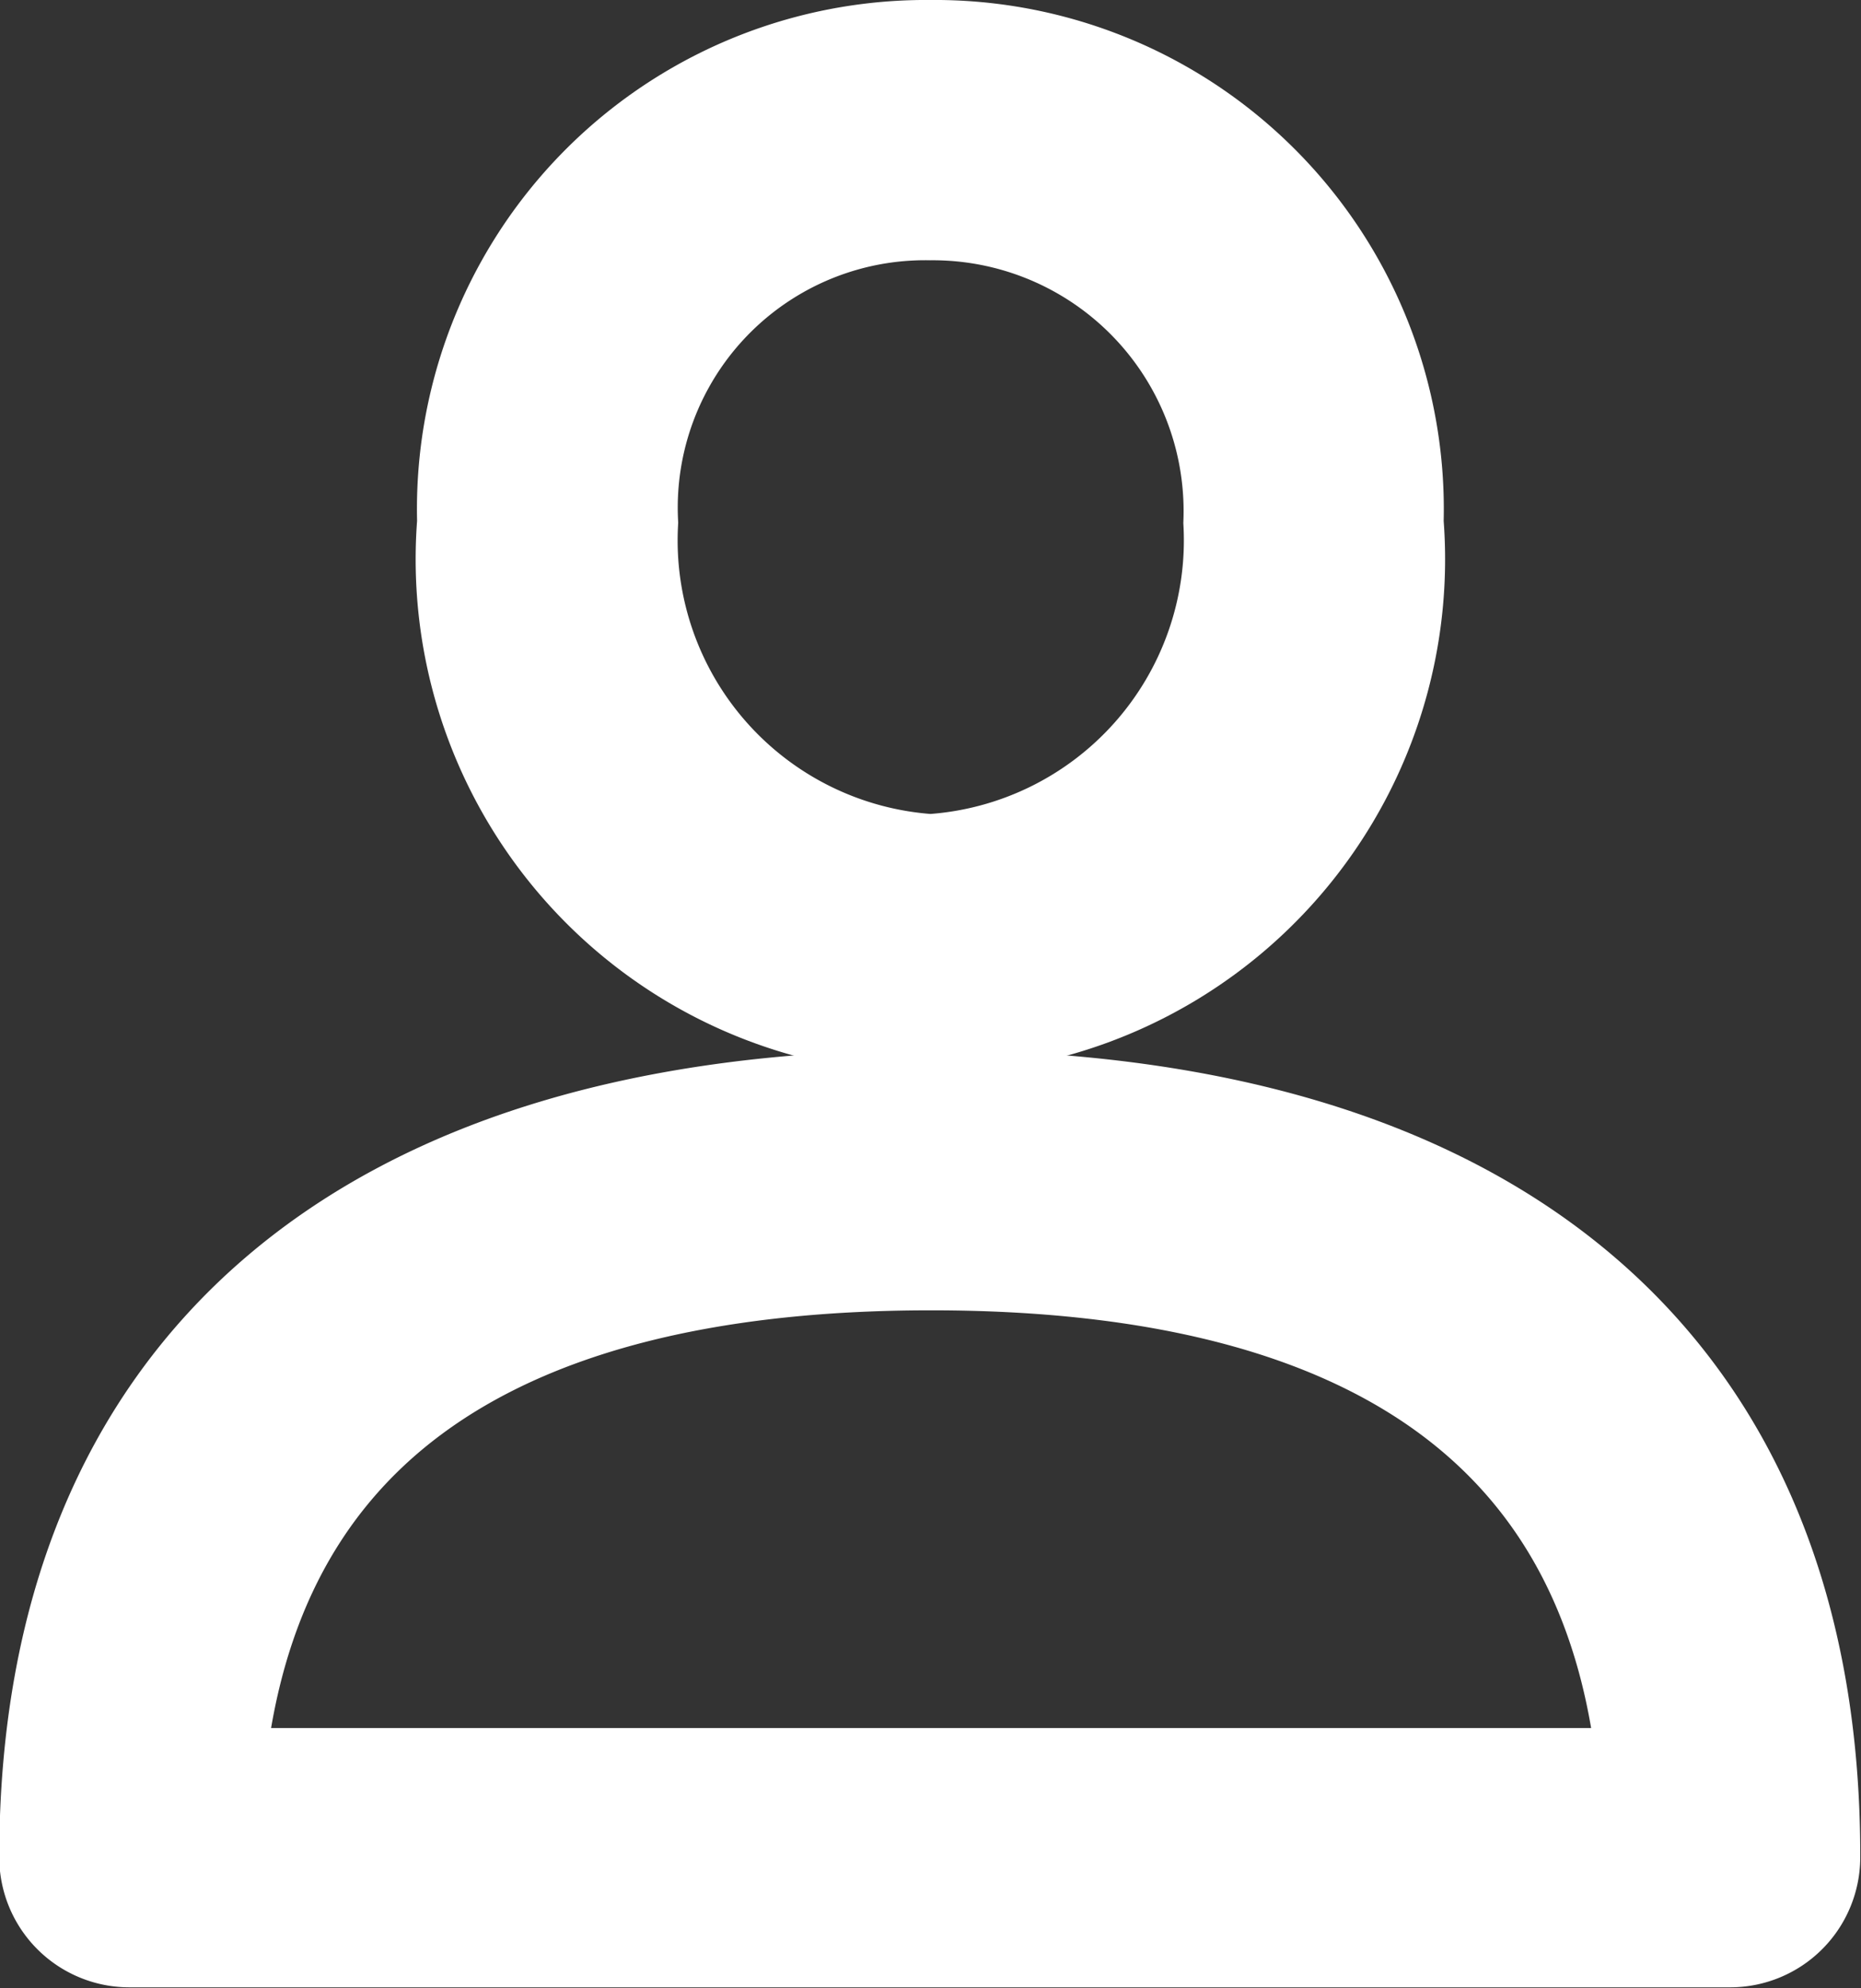 <svg xmlns="http://www.w3.org/2000/svg" width="7.495" height="8.006" viewBox="0 0 7.495 8.006"><rect x="0" y="0" width="7.495" height="8.006" fill="#333333" stroke="none"/><defs><style>.a{fill:#fff;stroke:#fff;stroke-width:0.5px;}</style></defs><g transform="translate(0.25 0.25)"><g transform="translate(0 4.228)"><path class="a" d="M20.937,288.389c-2.255,0-3.5,1.067-3.5,3a.274.274,0,0,0,.274.274h6.447a.274.274,0,0,0,.274-.274C24.435,289.456,23.193,288.389,20.937,288.389ZM18,291.119c.108-1.449,1.1-2.182,2.94-2.182s2.832.734,2.94,2.182Z" transform="translate(-17.44 -288.389)"/></g><g transform="translate(1.68)"><path class="a" d="M133.866,0a1.8,1.8,0,0,0-1.817,1.854,1.823,1.823,0,1,0,3.634,0A1.8,1.8,0,0,0,133.866,0Zm0,3.278A1.355,1.355,0,0,1,132.6,1.854,1.246,1.246,0,0,1,133.866.548a1.26,1.26,0,0,1,1.269,1.306A1.355,1.355,0,0,1,133.866,3.278Z" transform="translate(-132.049)"/></g></g></svg>